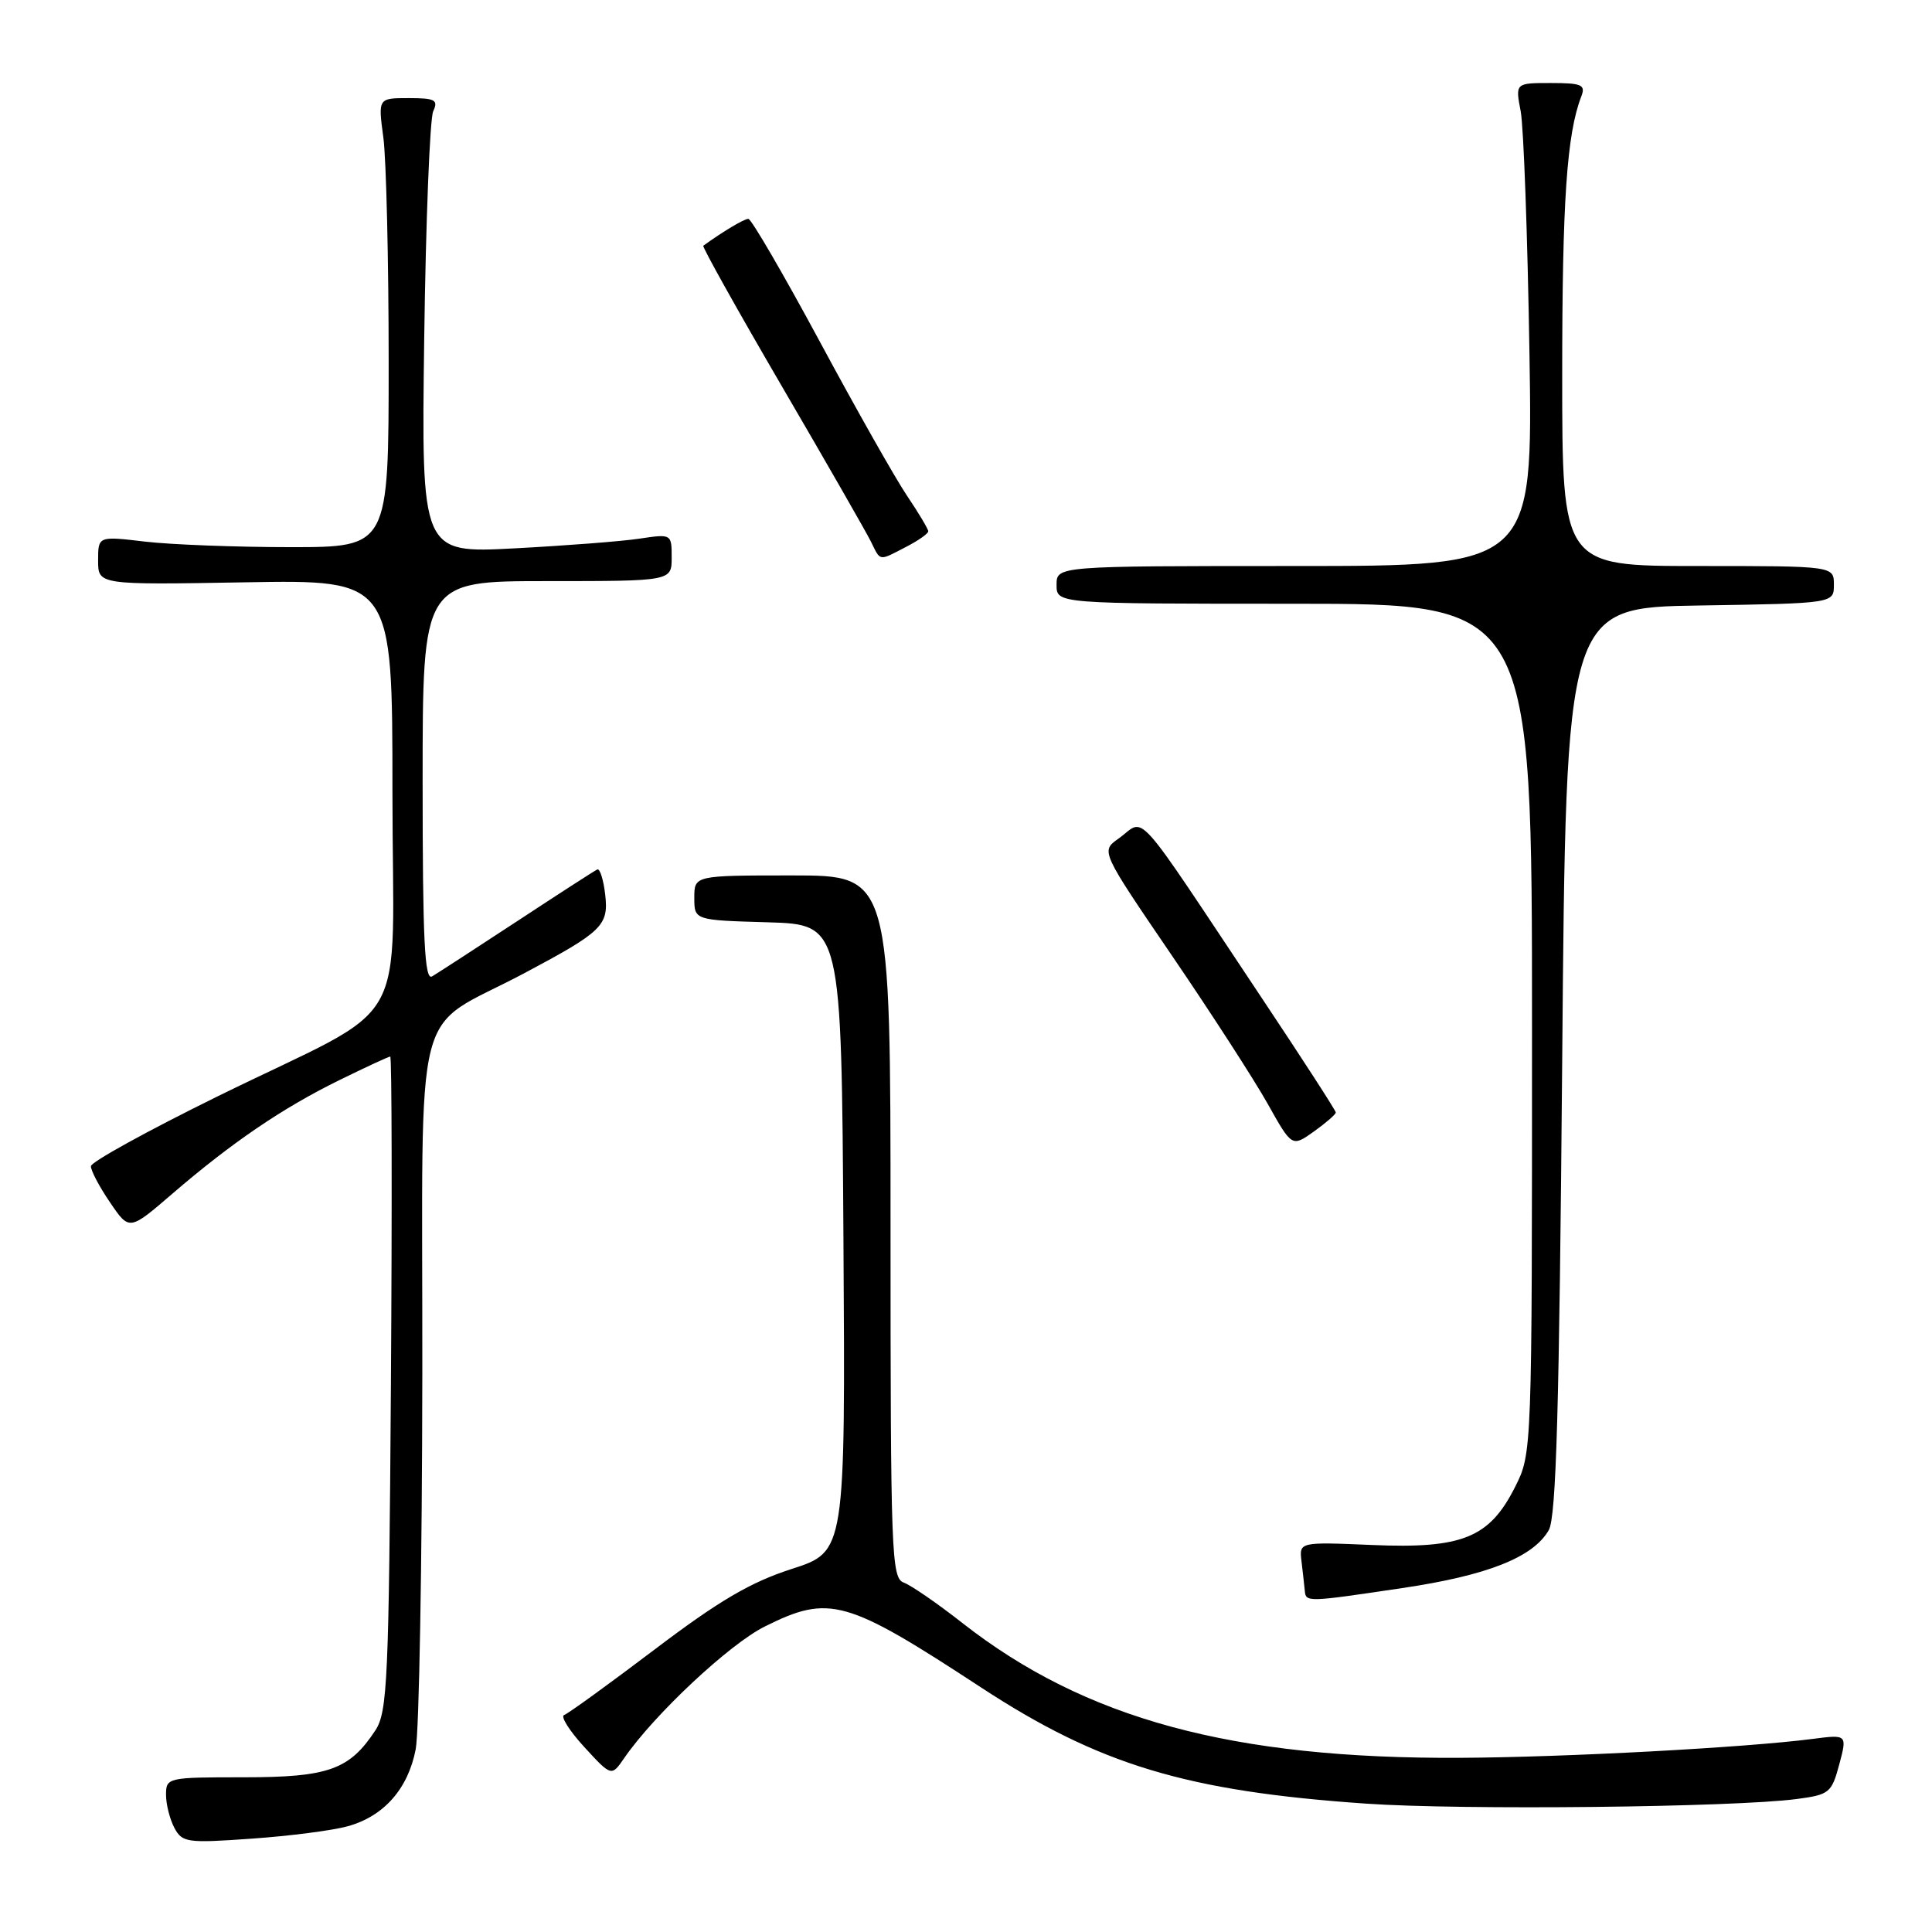 <?xml version="1.0" encoding="UTF-8" standalone="no"?>
<!DOCTYPE svg PUBLIC "-//W3C//DTD SVG 1.1//EN" "http://www.w3.org/Graphics/SVG/1.1/DTD/svg11.dtd" >
<svg xmlns="http://www.w3.org/2000/svg" xmlns:xlink="http://www.w3.org/1999/xlink" version="1.1" viewBox="0 0 256 256">
 <g >
 <path fill="currentColor"
d=" M 46.07 241.99 C 50.86 240.67 54.07 237.03 55.08 231.80 C 55.54 229.44 55.93 207.03 55.96 182.00 C 56.01 130.67 54.40 136.97 69.50 128.94 C 79.84 123.44 80.67 122.63 80.19 118.52 C 79.96 116.54 79.48 115.04 79.14 115.21 C 78.79 115.37 74.00 118.46 68.50 122.08 C 63.00 125.69 57.94 128.97 57.25 129.38 C 56.26 129.96 56.00 124.53 56.00 103.56 C 56.00 77.00 56.00 77.00 72.50 77.00 C 89.00 77.00 89.00 77.00 89.00 73.87 C 89.00 70.75 88.98 70.74 84.75 71.37 C 82.41 71.73 74.95 72.30 68.17 72.66 C 55.83 73.31 55.83 73.31 56.21 44.91 C 56.42 29.28 56.96 15.71 57.40 14.75 C 58.10 13.24 57.66 13.00 54.15 13.00 C 50.09 13.00 50.09 13.00 50.80 18.25 C 51.18 21.14 51.50 34.52 51.50 48.00 C 51.50 72.50 51.50 72.50 38.50 72.50 C 31.35 72.50 22.69 72.17 19.25 71.77 C 13.00 71.03 13.00 71.03 13.00 74.27 C 13.00 77.50 13.00 77.50 32.50 77.16 C 52.00 76.82 52.00 76.82 52.00 104.92 C 52.00 137.68 55.04 132.39 28.80 145.29 C 19.61 149.81 12.07 153.96 12.05 154.52 C 12.02 155.08 13.15 157.23 14.57 159.31 C 17.13 163.09 17.13 163.09 22.82 158.19 C 30.72 151.39 37.41 146.84 44.91 143.15 C 48.44 141.42 51.49 140.00 51.71 140.00 C 51.92 140.00 51.96 159.48 51.80 183.30 C 51.53 222.67 51.34 226.84 49.74 229.28 C 46.31 234.50 43.52 235.50 32.30 235.50 C 22.20 235.50 22.00 235.54 22.00 237.82 C 22.00 239.09 22.50 241.06 23.11 242.21 C 24.15 244.15 24.79 244.24 33.36 243.63 C 38.39 243.28 44.11 242.54 46.07 241.99 Z  M 238.07 238.38 C 242.40 237.81 242.70 237.56 243.71 233.80 C 244.77 229.82 244.77 229.82 240.14 230.42 C 231.23 231.57 207.39 232.85 193.50 232.92 C 163.29 233.08 143.75 227.78 127.50 215.04 C 124.20 212.45 120.71 210.05 119.75 209.70 C 118.12 209.11 118.00 205.94 118.00 162.53 C 118.00 116.00 118.00 116.00 105.00 116.00 C 92.00 116.00 92.00 116.00 92.00 118.96 C 92.00 121.93 92.00 121.93 101.75 122.21 C 111.50 122.50 111.50 122.50 111.76 164.05 C 112.02 205.60 112.02 205.60 104.92 207.89 C 99.45 209.65 95.29 212.09 86.75 218.56 C 80.66 223.17 75.26 227.08 74.75 227.25 C 74.24 227.42 75.44 229.33 77.42 231.49 C 81.02 235.41 81.02 235.41 82.71 232.96 C 86.66 227.21 96.65 217.85 101.34 215.52 C 109.90 211.25 112.11 211.88 129.97 223.58 C 145.65 233.85 157.22 237.35 181.00 238.99 C 193.69 239.87 229.73 239.48 238.07 238.38 Z  M 185.79 210.43 C 197.09 208.76 203.16 206.35 205.22 202.75 C 206.21 201.01 206.61 186.75 207.00 140.50 C 207.50 80.50 207.50 80.50 225.25 80.23 C 243.00 79.95 243.00 79.95 243.00 77.48 C 243.00 75.00 243.00 75.00 225.00 75.00 C 207.00 75.00 207.00 75.00 207.00 49.64 C 207.00 26.60 207.61 17.74 209.54 12.75 C 210.12 11.24 209.58 11.00 205.50 11.00 C 200.78 11.00 200.78 11.00 201.50 14.75 C 201.89 16.81 202.41 31.21 202.66 46.75 C 203.11 75.00 203.11 75.00 171.56 75.00 C 140.00 75.00 140.00 75.00 140.00 77.50 C 140.00 80.00 140.00 80.00 171.50 80.00 C 203.00 80.00 203.00 80.00 203.00 136.29 C 203.00 192.58 203.00 192.58 200.75 197.04 C 197.36 203.77 193.76 205.23 181.82 204.72 C 172.14 204.31 172.14 204.31 172.46 206.91 C 172.63 208.33 172.82 210.06 172.89 210.75 C 173.03 212.32 173.09 212.32 185.79 210.43 Z  M 177.00 147.41 C 177.00 147.16 172.61 140.37 167.25 132.33 C 149.73 106.04 151.93 108.48 148.18 111.14 C 145.86 112.79 145.86 112.79 155.30 126.64 C 160.50 134.27 166.20 143.09 167.97 146.25 C 171.19 152.00 171.19 152.00 174.10 149.93 C 175.69 148.79 177.00 147.66 177.00 147.41 Z  M 120.05 72.47 C 121.67 71.64 123.00 70.70 123.00 70.40 C 123.00 70.11 121.73 67.98 120.18 65.68 C 118.63 63.38 113.43 54.19 108.62 45.25 C 103.80 36.31 99.55 29.00 99.16 29.00 C 98.59 29.00 95.76 30.70 93.19 32.56 C 93.02 32.69 97.69 41.05 103.58 51.15 C 109.47 61.24 114.78 70.51 115.39 71.74 C 116.71 74.42 116.39 74.37 120.05 72.47 Z "/>
</g>
</svg>